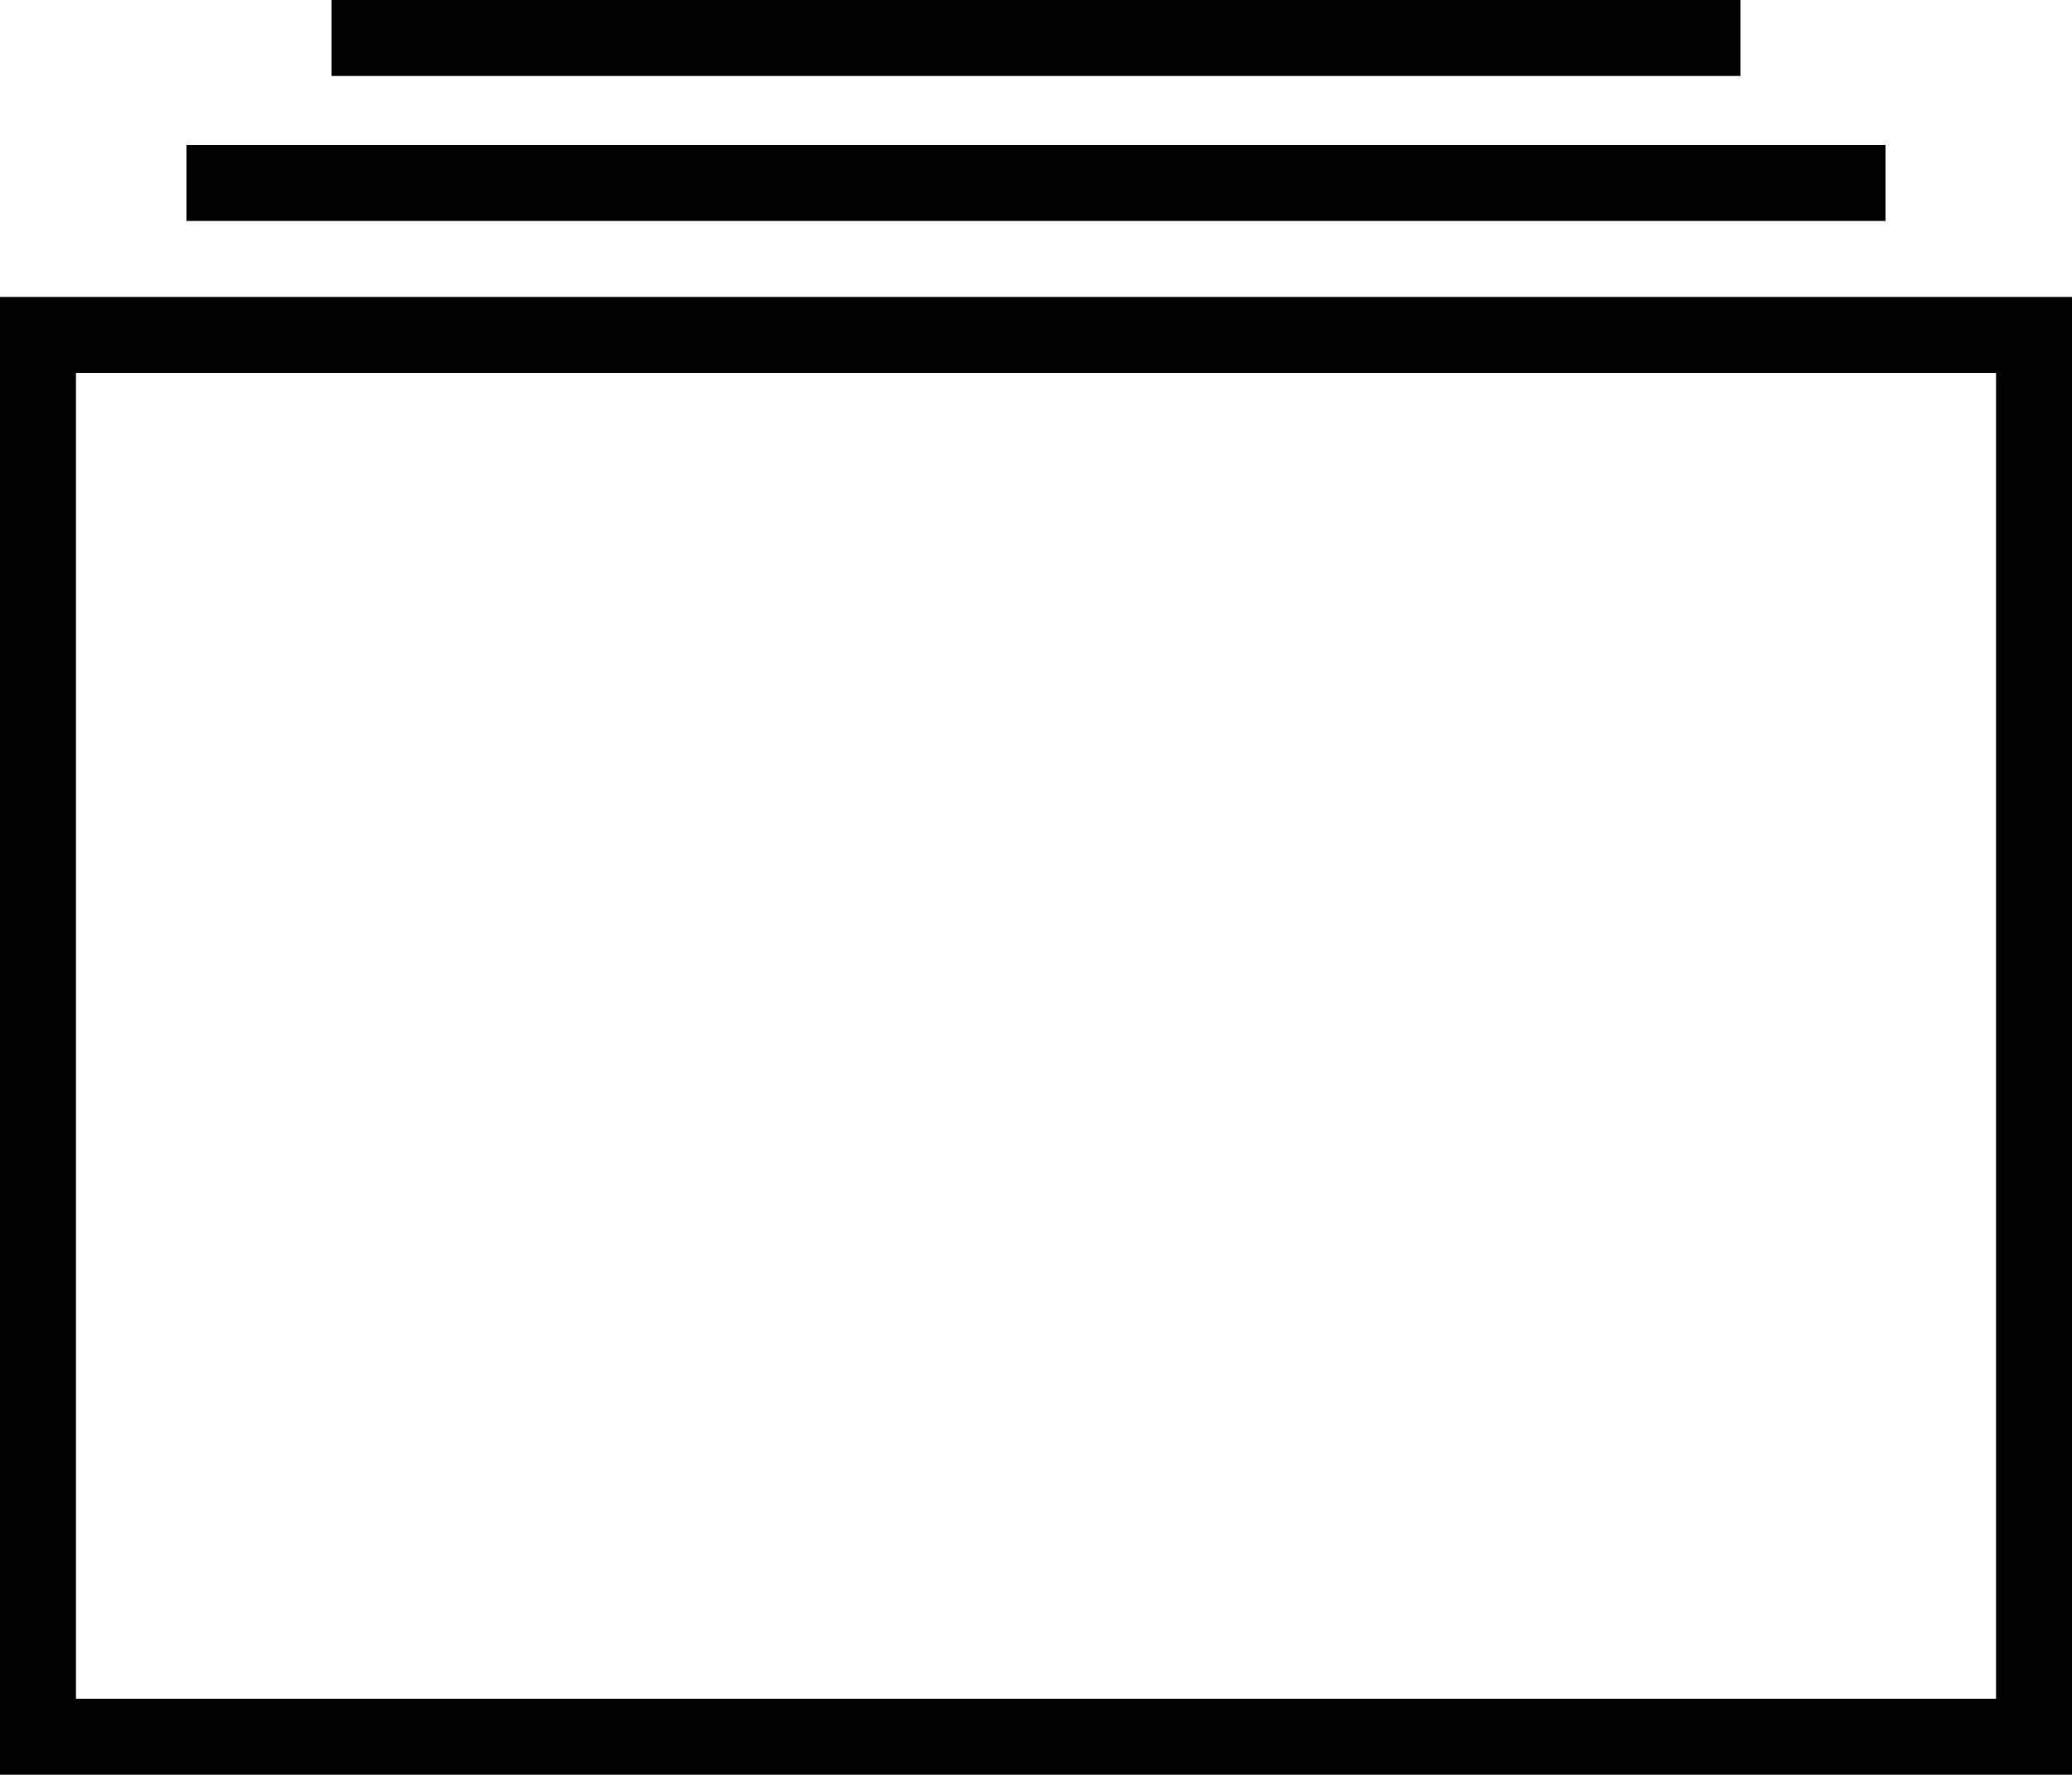 <?xml version="1.0" standalone="no"?>
<!DOCTYPE svg PUBLIC "-//W3C//DTD SVG 20010904//EN"
 "http://www.w3.org/TR/2001/REC-SVG-20010904/DTD/svg10.dtd">
<svg version="1.0" xmlns="http://www.w3.org/2000/svg"
 width="300pt" height="257pt" viewBox="0 0 300 257"
 preserveAspectRatio="xMidYMid meet">
<g transform="translate(0,257) scale(0.05,-0.05)"
fill="#000000" stroke="none">
<path d="M960 5030 l0 -110 2040 0 2040 0 0 110 0 110 -2040 0 -2040 0 0 -110z"/>
<path d="M540 4610 l0 -110 2460 0 2460 0 0 110 0 110 -2460 0 -2460 0 0 -110z"/>
<path d="M0 2140 l0 -2140 3000 0 3000 0 0 2140 0 2140 -3000 0 -3000 0 0
-2140z m5780 0 l0 -1920 -2780 0 -2780 0 0 1920 0 1920 2780 0 2780 0 0 -1920z"/>
</g>
</svg>
